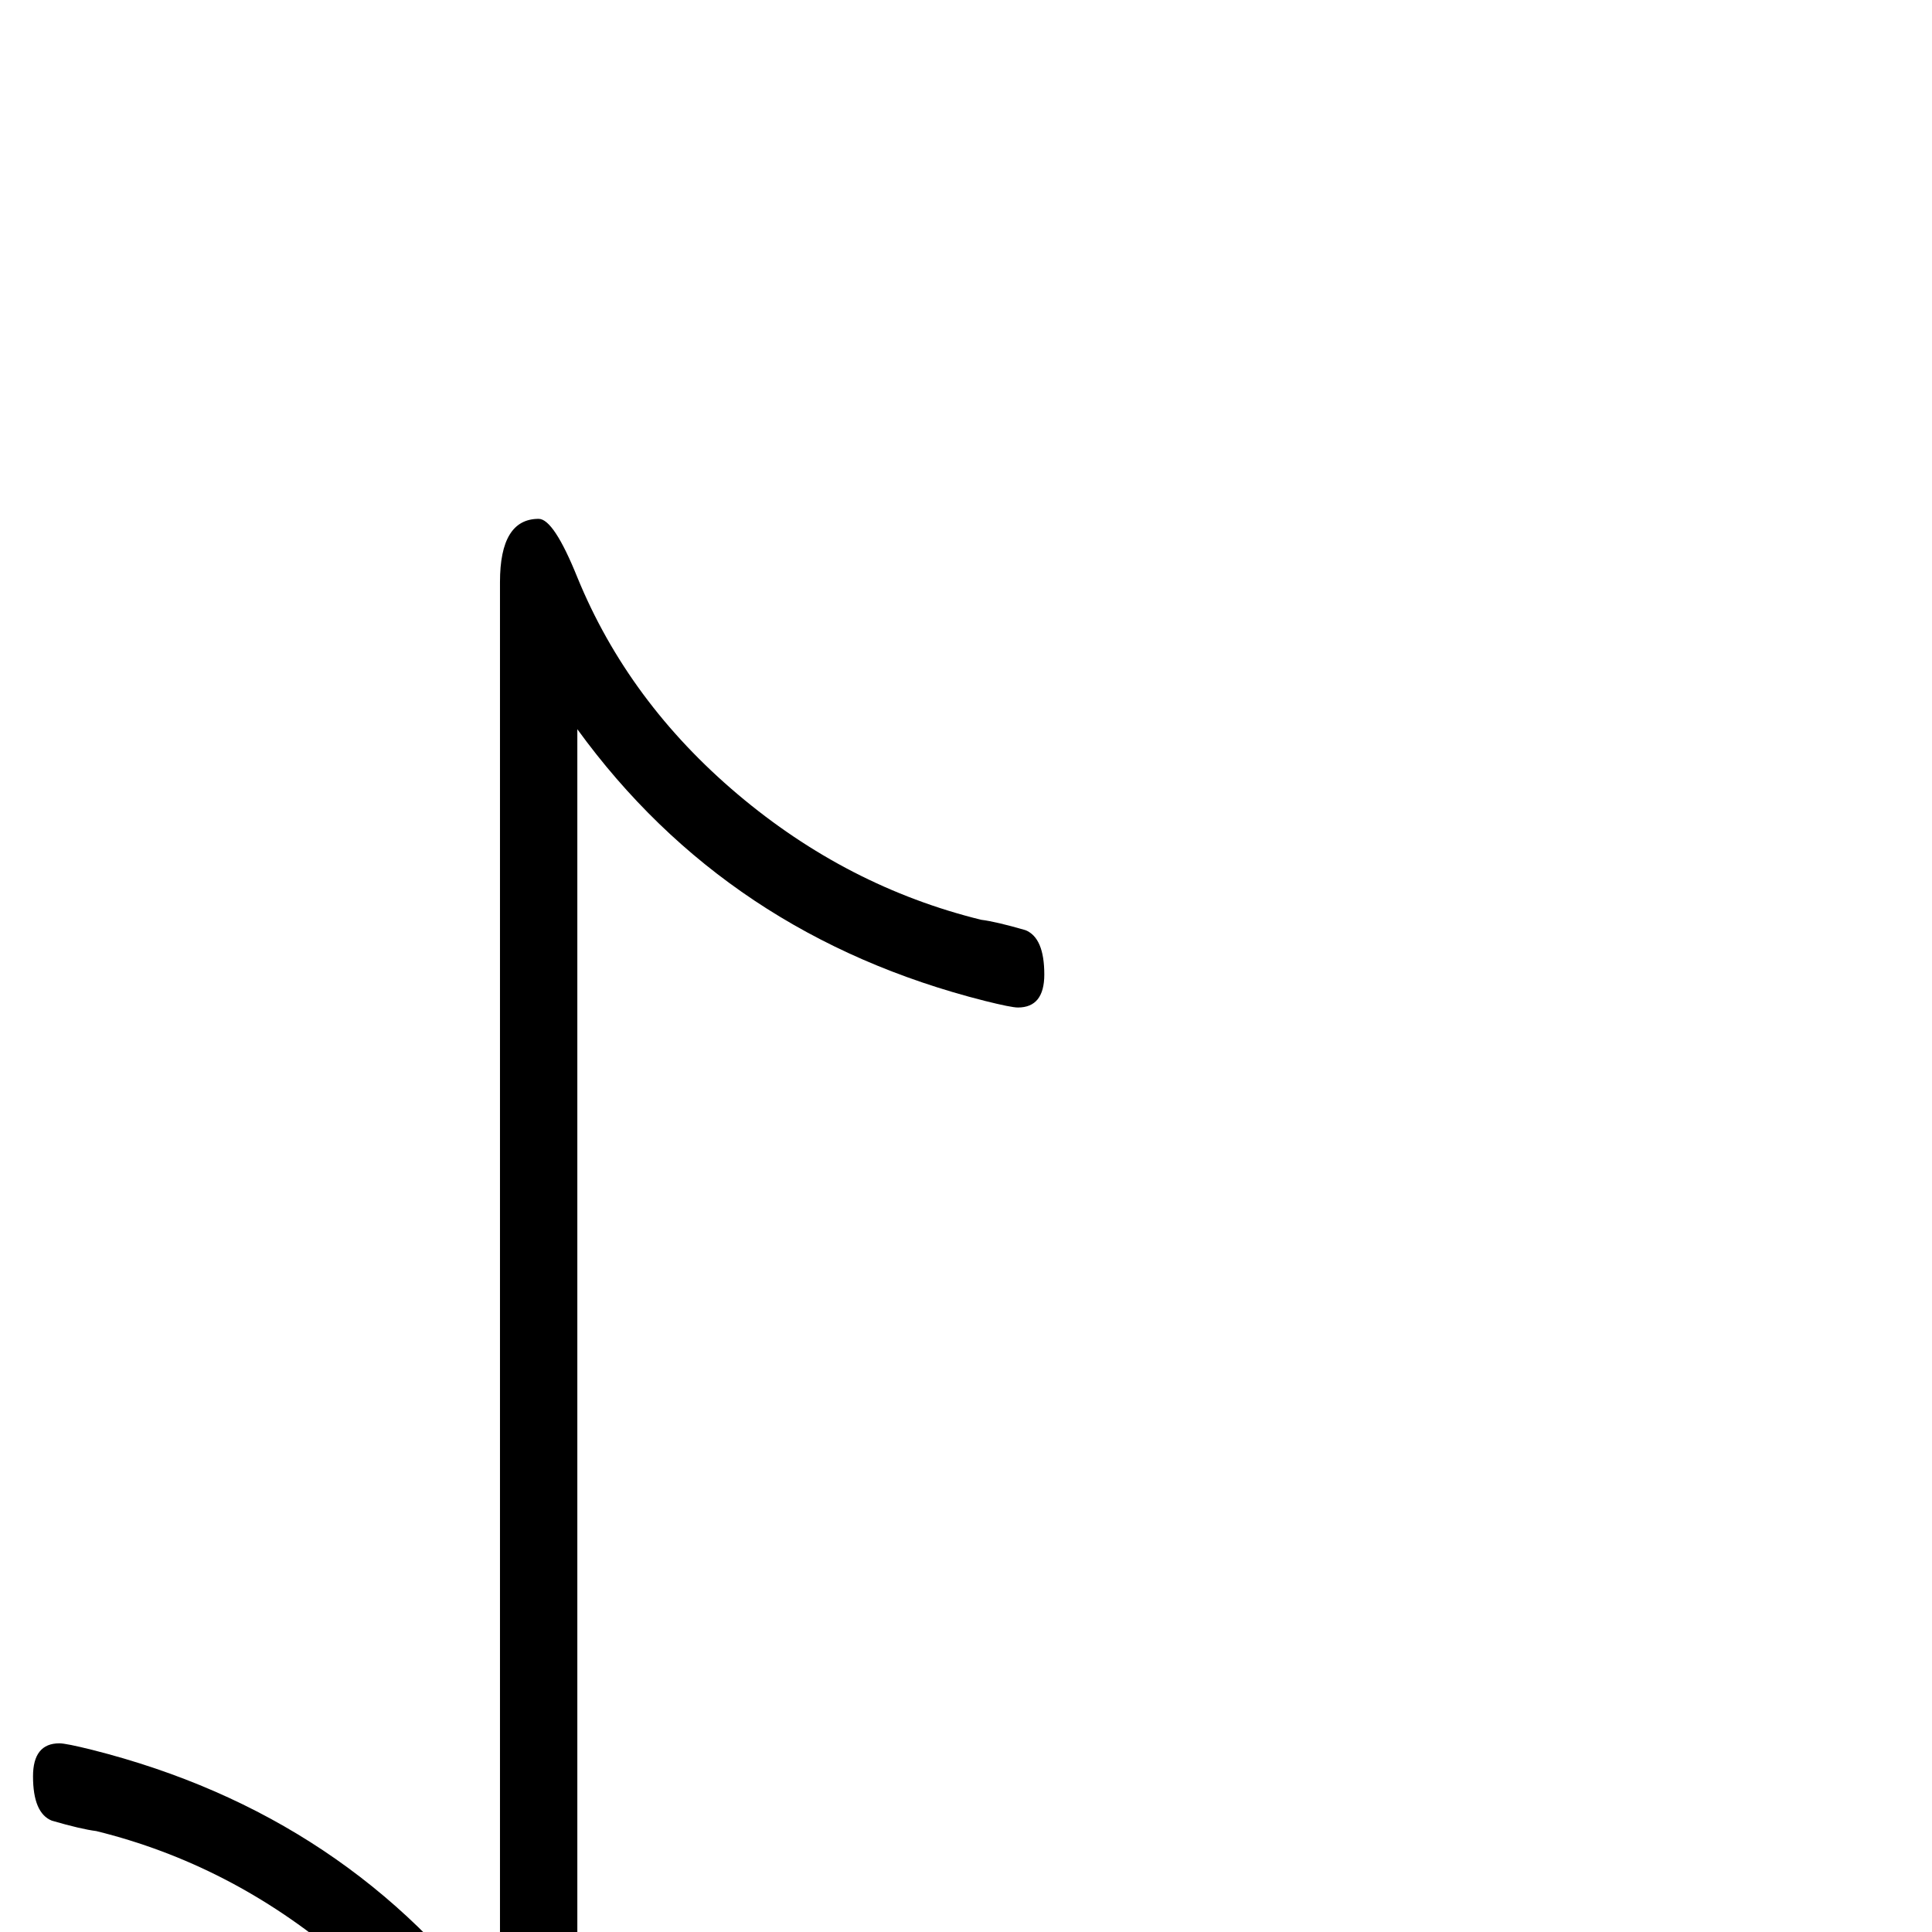 <?xml version="1.0" standalone="no"?>
<!DOCTYPE svg PUBLIC "-//W3C//DTD SVG 1.1//EN" "http://www.w3.org/Graphics/SVG/1.1/DTD/svg11.dtd" >
<svg viewBox="0 -442 2048 2048">
  <g transform="matrix(1 0 0 -1 0 1606)">
   <path fill="currentColor"
d="M1107 1015q0 -35 -28 -35q-7 0 -35 7q-273 69 -432 288v-1526q0 -67 -41 -67q-16 0 -41 62q-54 132 -170 230t-258 133q-16 2 -47 11q-20 8 -20 47q0 35 28 35q7 0 35 -7q273 -69 432 -288v1526q0 67 41 67q16 0 41 -62q54 -132 170 -230t258 -133q16 -2 47 -11
q20 -8 20 -47z" />
  </g>

</svg>
